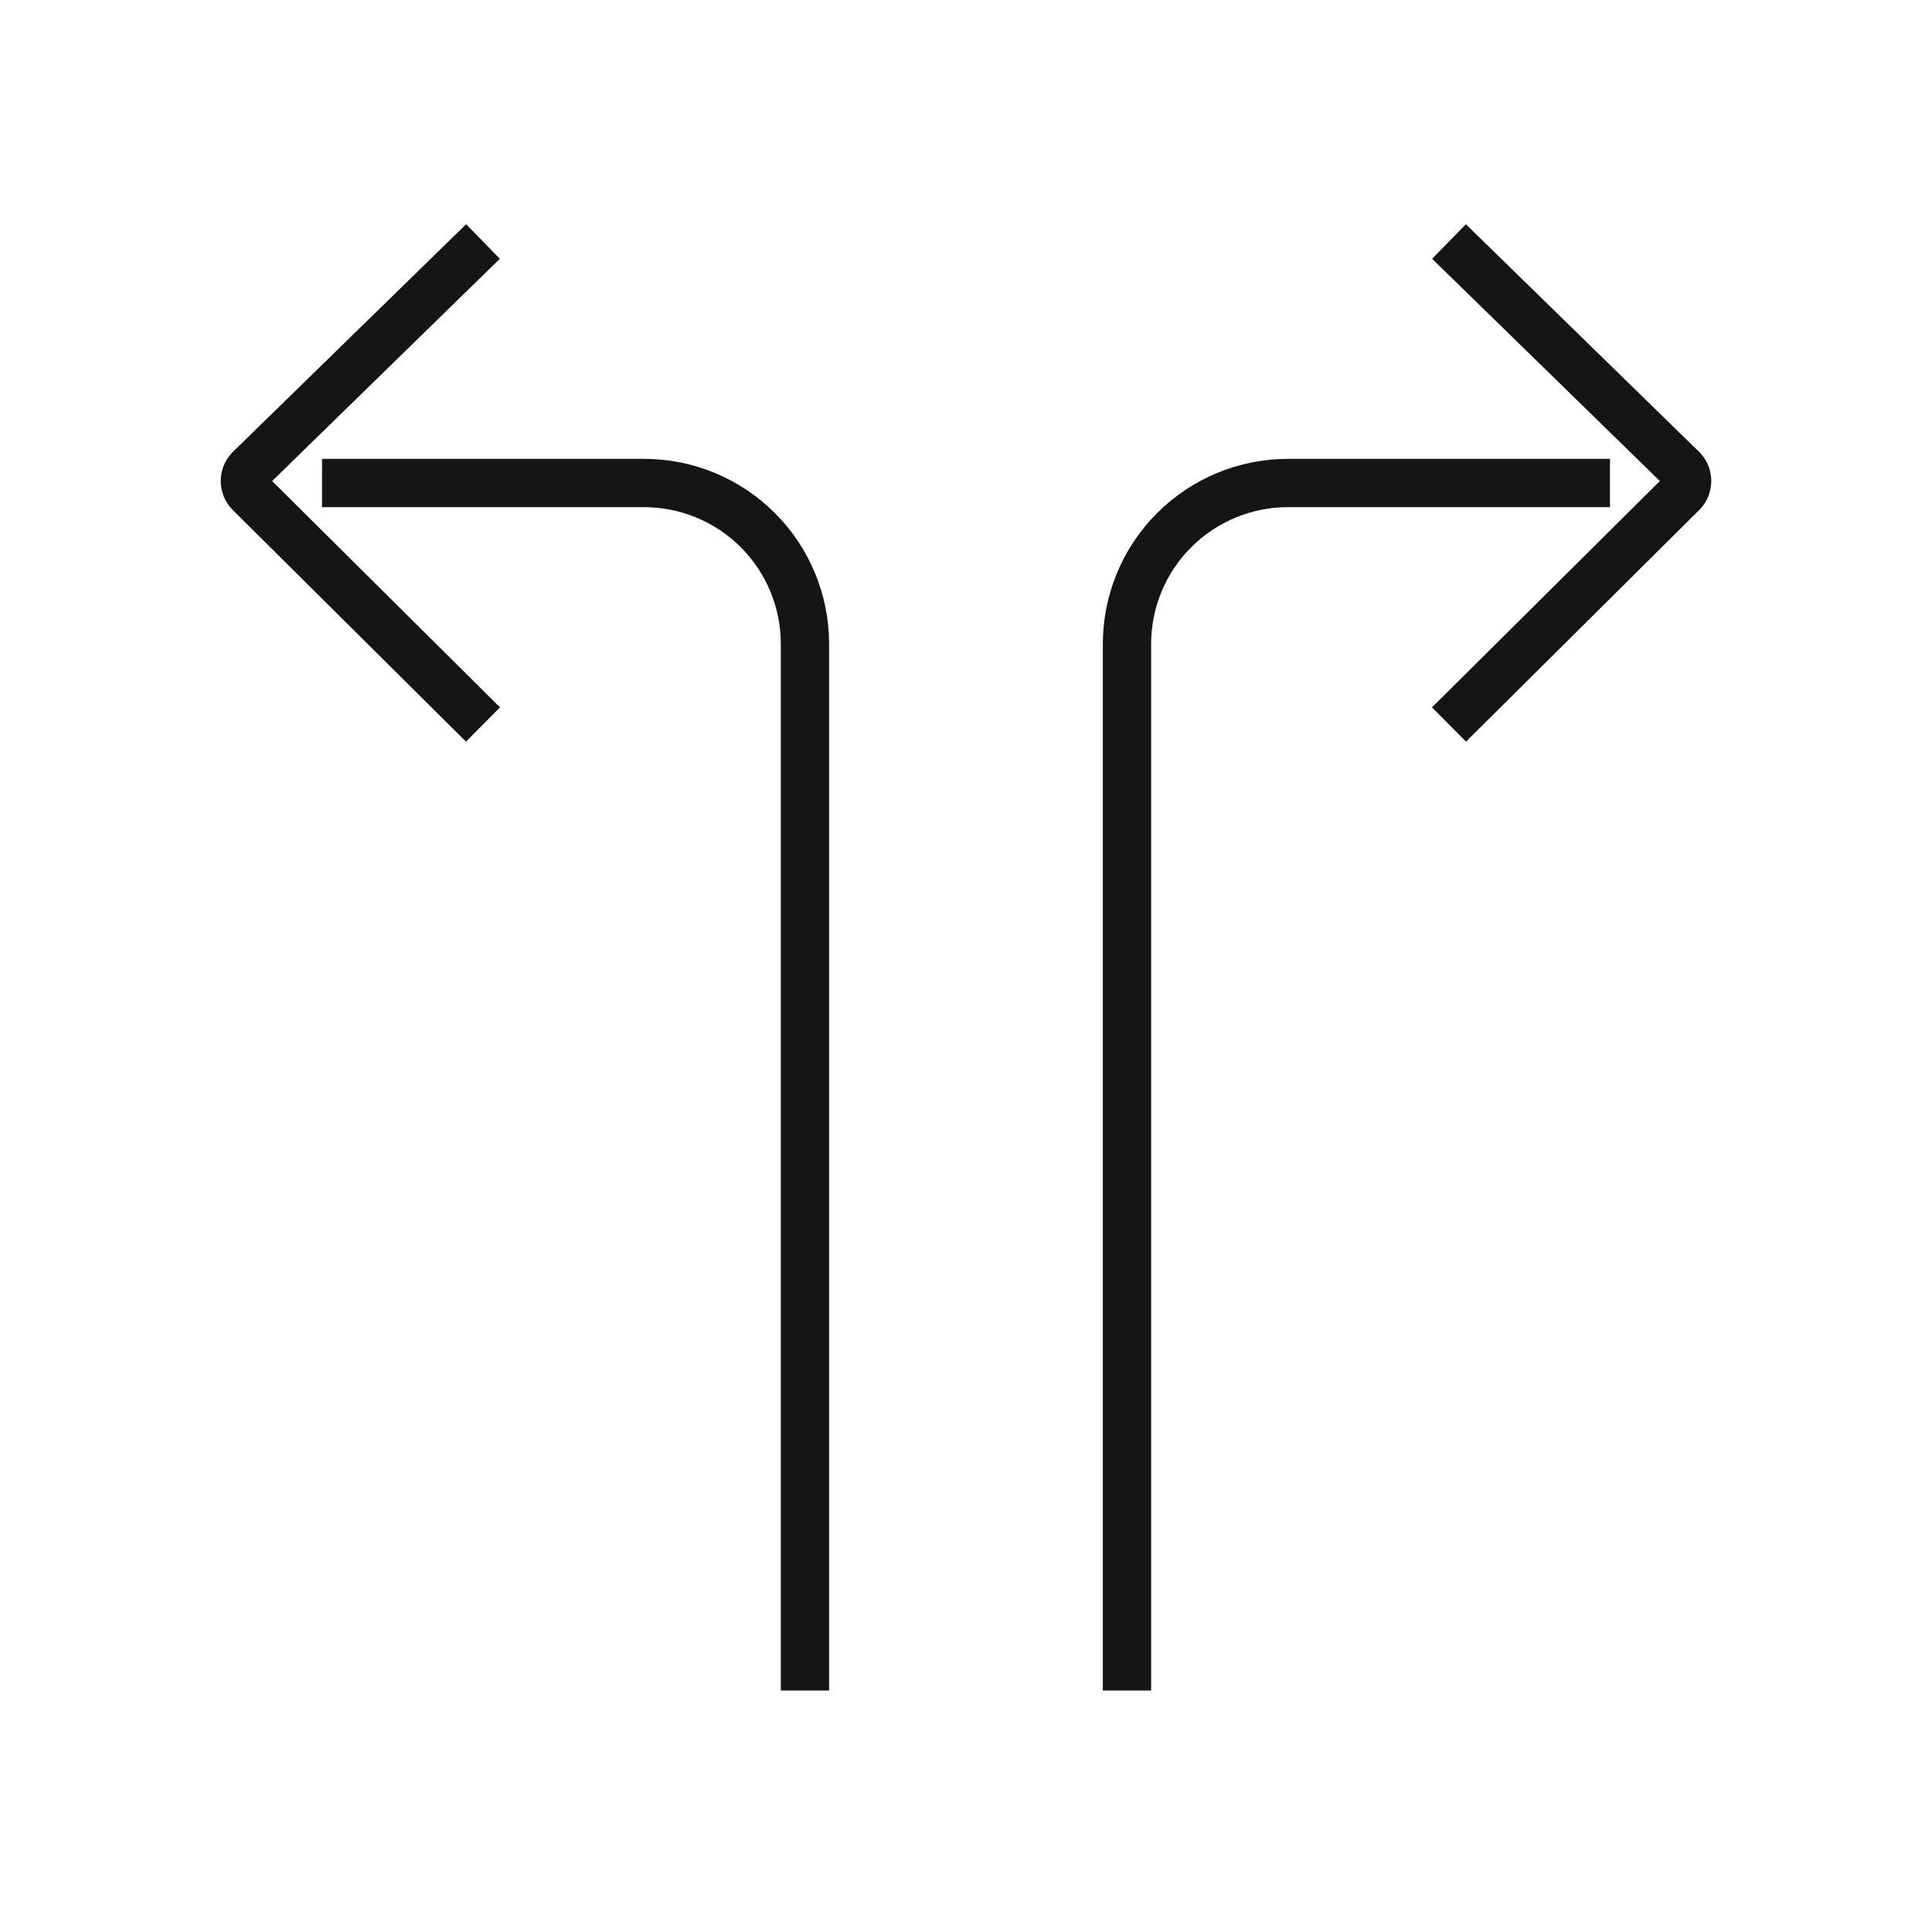 <svg width="40" height="40" viewBox="0 0 40 40" fill="none" xmlns="http://www.w3.org/2000/svg">
<path d="M33.333 10H26.667C25.782 10 24.935 10.351 24.31 10.976C23.684 11.601 23.333 12.449 23.333 13.333V35" stroke="#151515" strokeWidth="2.5" strokeLinecap="round" strokeLinejoin="round"/>
<path d="M30 15L34.833 10.2C34.895 10.135 34.93 10.048 34.93 9.958C34.93 9.868 34.895 9.782 34.833 9.717L30 5" stroke="#151515" strokeWidth="2.5" strokeLinecap="round" strokeLinejoin="round"/>
<path d="M6.667 10H13.333C14.217 10 15.065 10.351 15.69 10.976C16.315 11.601 16.666 12.449 16.666 13.333V35" stroke="#151515" strokeWidth="2.5" strokeLinecap="round" strokeLinejoin="round"/>
<path d="M10 15L5.167 10.2C5.104 10.135 5.07 10.048 5.07 9.958C5.07 9.868 5.104 9.782 5.167 9.717L10 5" stroke="#151515" strokeWidth="2.5" strokeLinecap="round" strokeLinejoin="round"/>
</svg>
